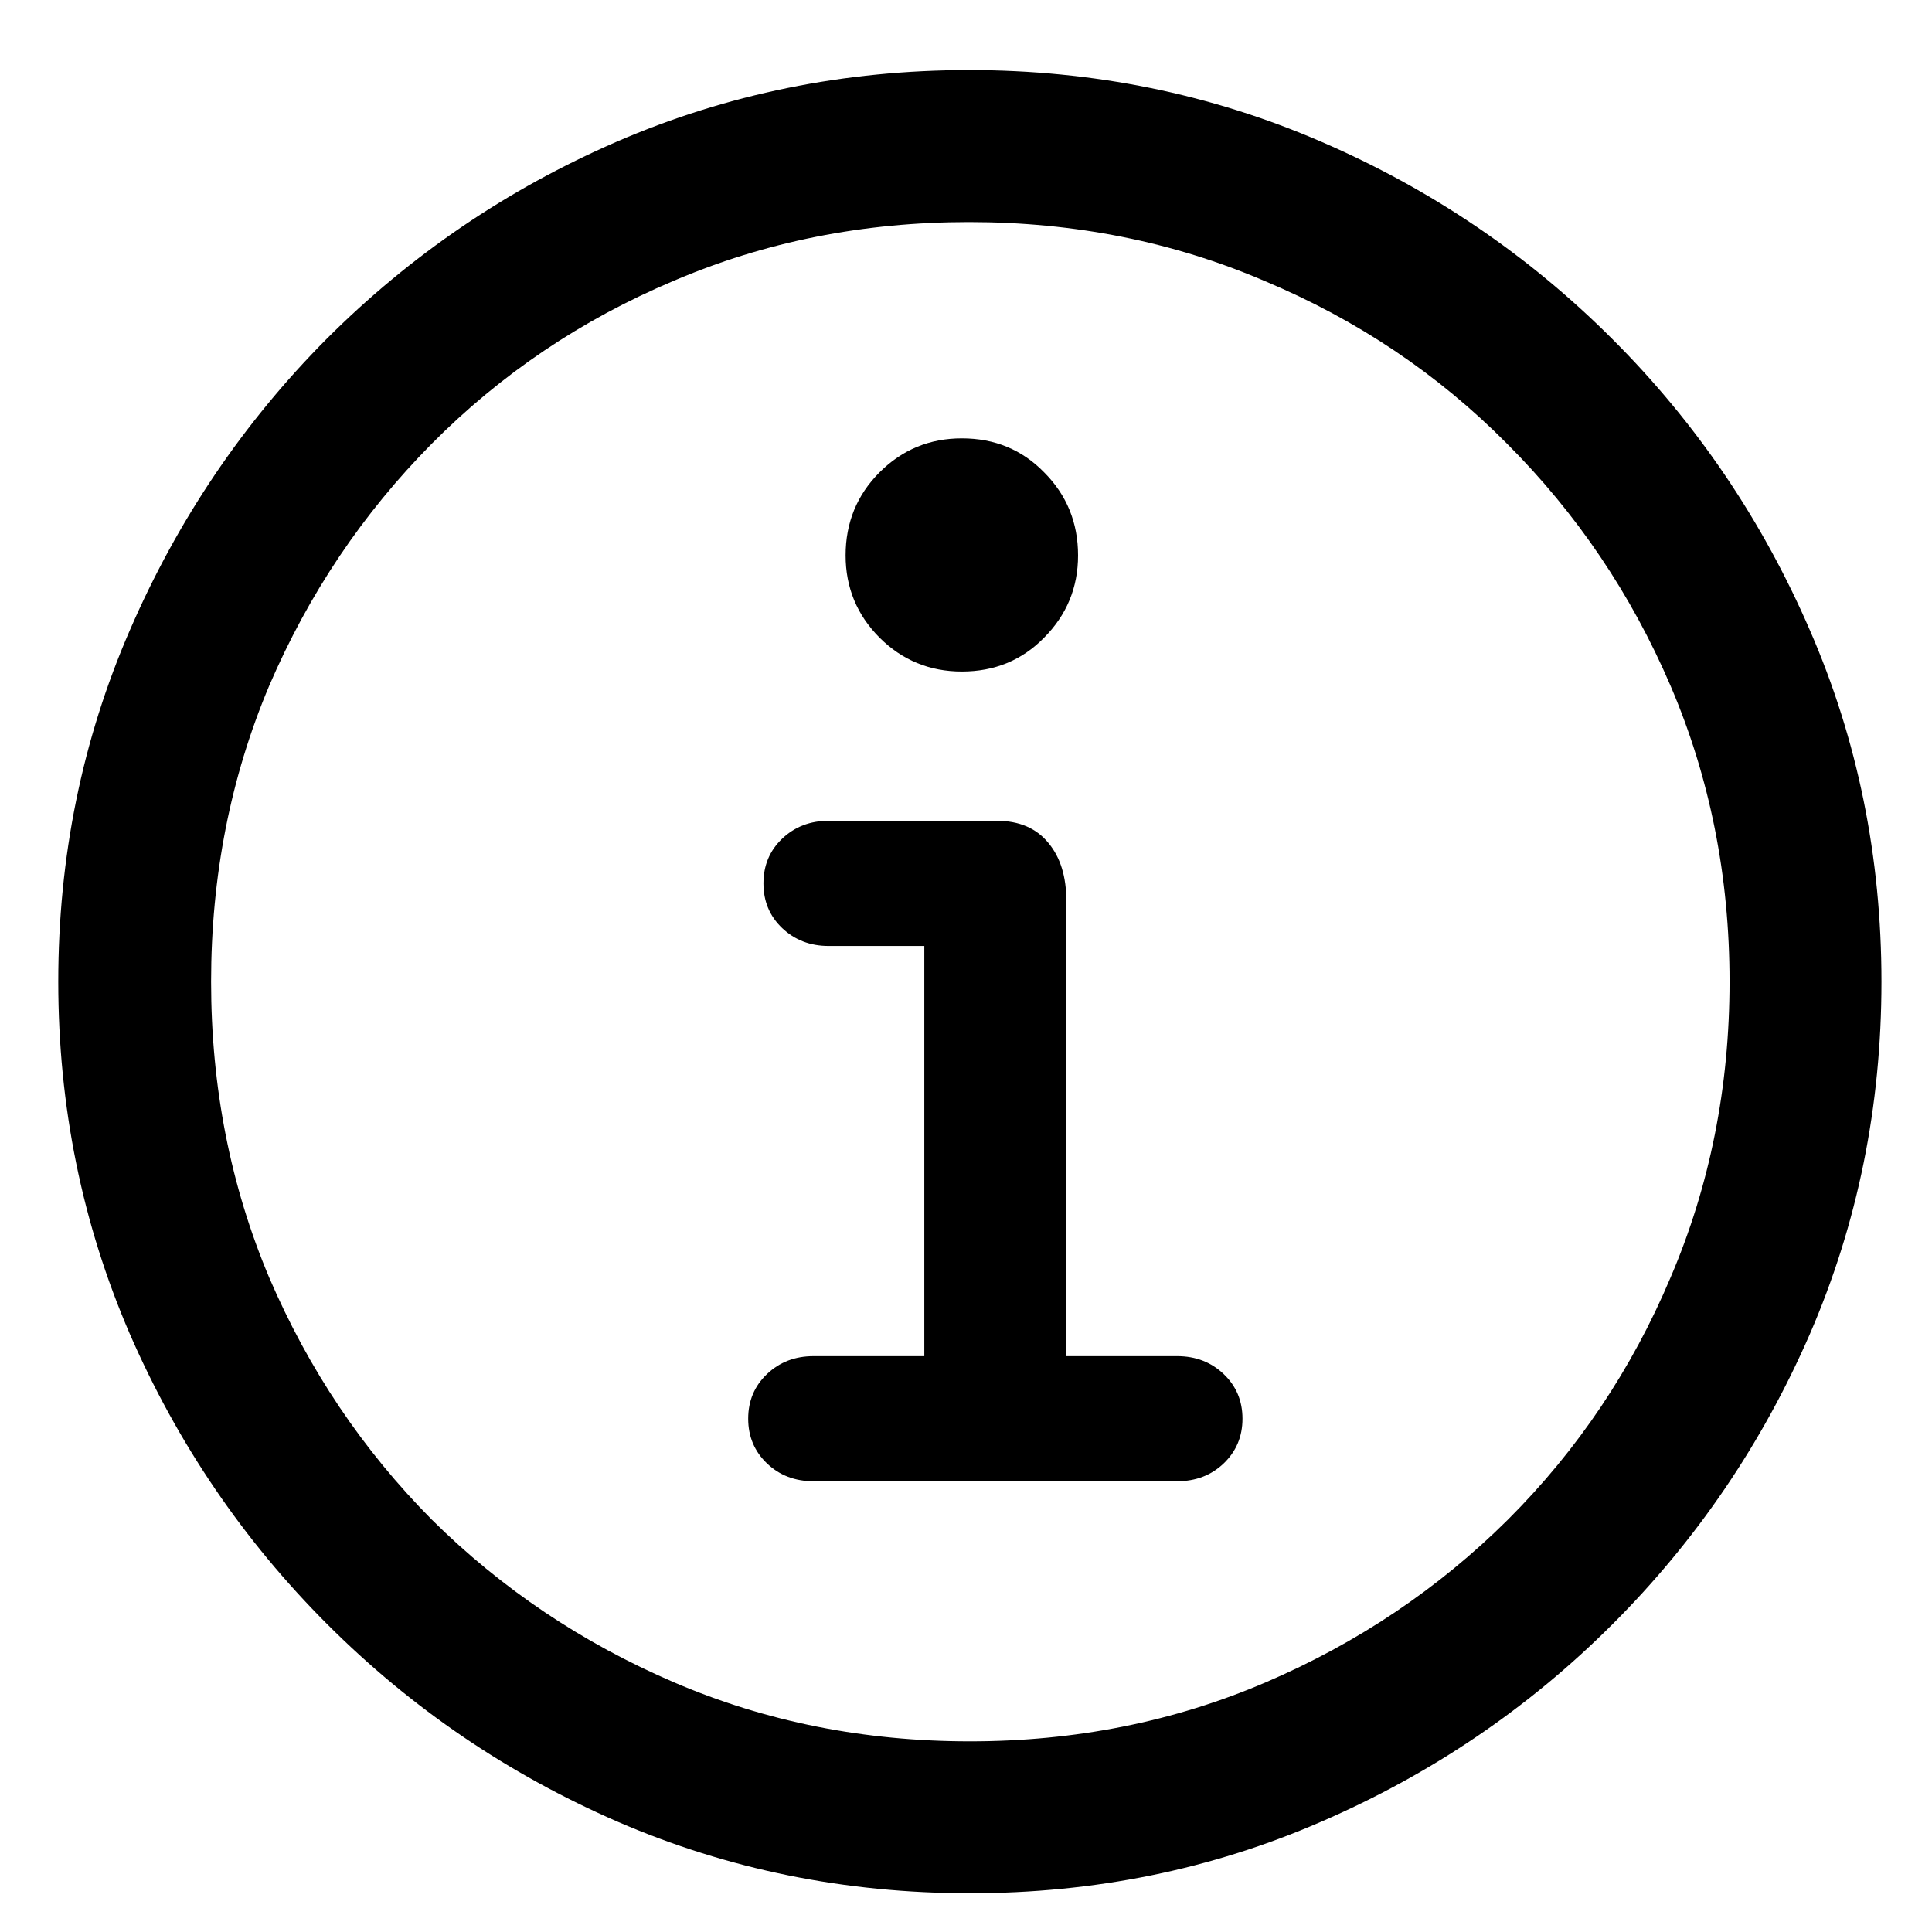 <svg width="19" height="19" viewBox="0 0 19 19" fill="none" xmlns="http://www.w3.org/2000/svg">
<path d="M9.538 18.619C10.763 18.619 11.914 18.385 12.992 17.916C14.076 17.447 15.031 16.8 15.857 15.974C16.684 15.148 17.331 14.195 17.8 13.117C18.269 12.033 18.503 10.879 18.503 9.654C18.503 8.43 18.269 7.278 17.8 6.2C17.331 5.116 16.684 4.161 15.857 3.335C15.031 2.509 14.076 1.861 12.992 1.393C11.908 0.924 10.754 0.689 9.529 0.689C8.305 0.689 7.15 0.924 6.066 1.393C4.988 1.861 4.036 2.509 3.21 3.335C2.39 4.161 1.745 5.116 1.276 6.2C0.808 7.278 0.573 8.43 0.573 9.654C0.573 10.879 0.808 12.033 1.276 13.117C1.745 14.195 2.393 15.148 3.219 15.974C4.045 16.8 4.997 17.447 6.075 17.916C7.159 18.385 8.313 18.619 9.538 18.619ZM9.538 17.125C8.501 17.125 7.531 16.932 6.629 16.545C5.727 16.158 4.933 15.625 4.247 14.945C3.567 14.26 3.034 13.466 2.647 12.563C2.267 11.661 2.076 10.691 2.076 9.654C2.076 8.617 2.267 7.647 2.647 6.745C3.034 5.843 3.567 5.049 4.247 4.363C4.927 3.678 5.718 3.145 6.62 2.764C7.522 2.377 8.492 2.184 9.529 2.184C10.566 2.184 11.536 2.377 12.438 2.764C13.347 3.145 14.141 3.678 14.82 4.363C15.506 5.049 16.042 5.843 16.429 6.745C16.815 7.647 17.009 8.617 17.009 9.654C17.009 10.691 16.815 11.661 16.429 12.563C16.048 13.466 15.515 14.26 14.829 14.945C14.144 15.625 13.35 16.158 12.447 16.545C11.545 16.932 10.575 17.125 9.538 17.125ZM8 14.567H11.577C11.759 14.567 11.911 14.509 12.034 14.392C12.157 14.274 12.219 14.128 12.219 13.952C12.219 13.776 12.157 13.63 12.034 13.513C11.911 13.396 11.759 13.337 11.577 13.337H10.487V8.863C10.487 8.623 10.429 8.433 10.312 8.292C10.194 8.146 10.024 8.072 9.802 8.072H8.149C7.968 8.072 7.815 8.131 7.692 8.248C7.569 8.365 7.508 8.512 7.508 8.688C7.508 8.863 7.569 9.01 7.692 9.127C7.815 9.244 7.968 9.303 8.149 9.303H9.09V13.337H8C7.818 13.337 7.666 13.396 7.543 13.513C7.42 13.63 7.358 13.776 7.358 13.952C7.358 14.128 7.42 14.274 7.543 14.392C7.666 14.509 7.818 14.567 8 14.567ZM9.459 6.604C9.781 6.604 10.051 6.493 10.268 6.271C10.49 6.048 10.602 5.778 10.602 5.462C10.602 5.14 10.49 4.867 10.268 4.645C10.051 4.422 9.781 4.311 9.459 4.311C9.143 4.311 8.873 4.422 8.65 4.645C8.428 4.867 8.316 5.14 8.316 5.462C8.316 5.778 8.428 6.048 8.65 6.271C8.873 6.493 9.143 6.604 9.459 6.604Z" fill="black"/>
</svg>

